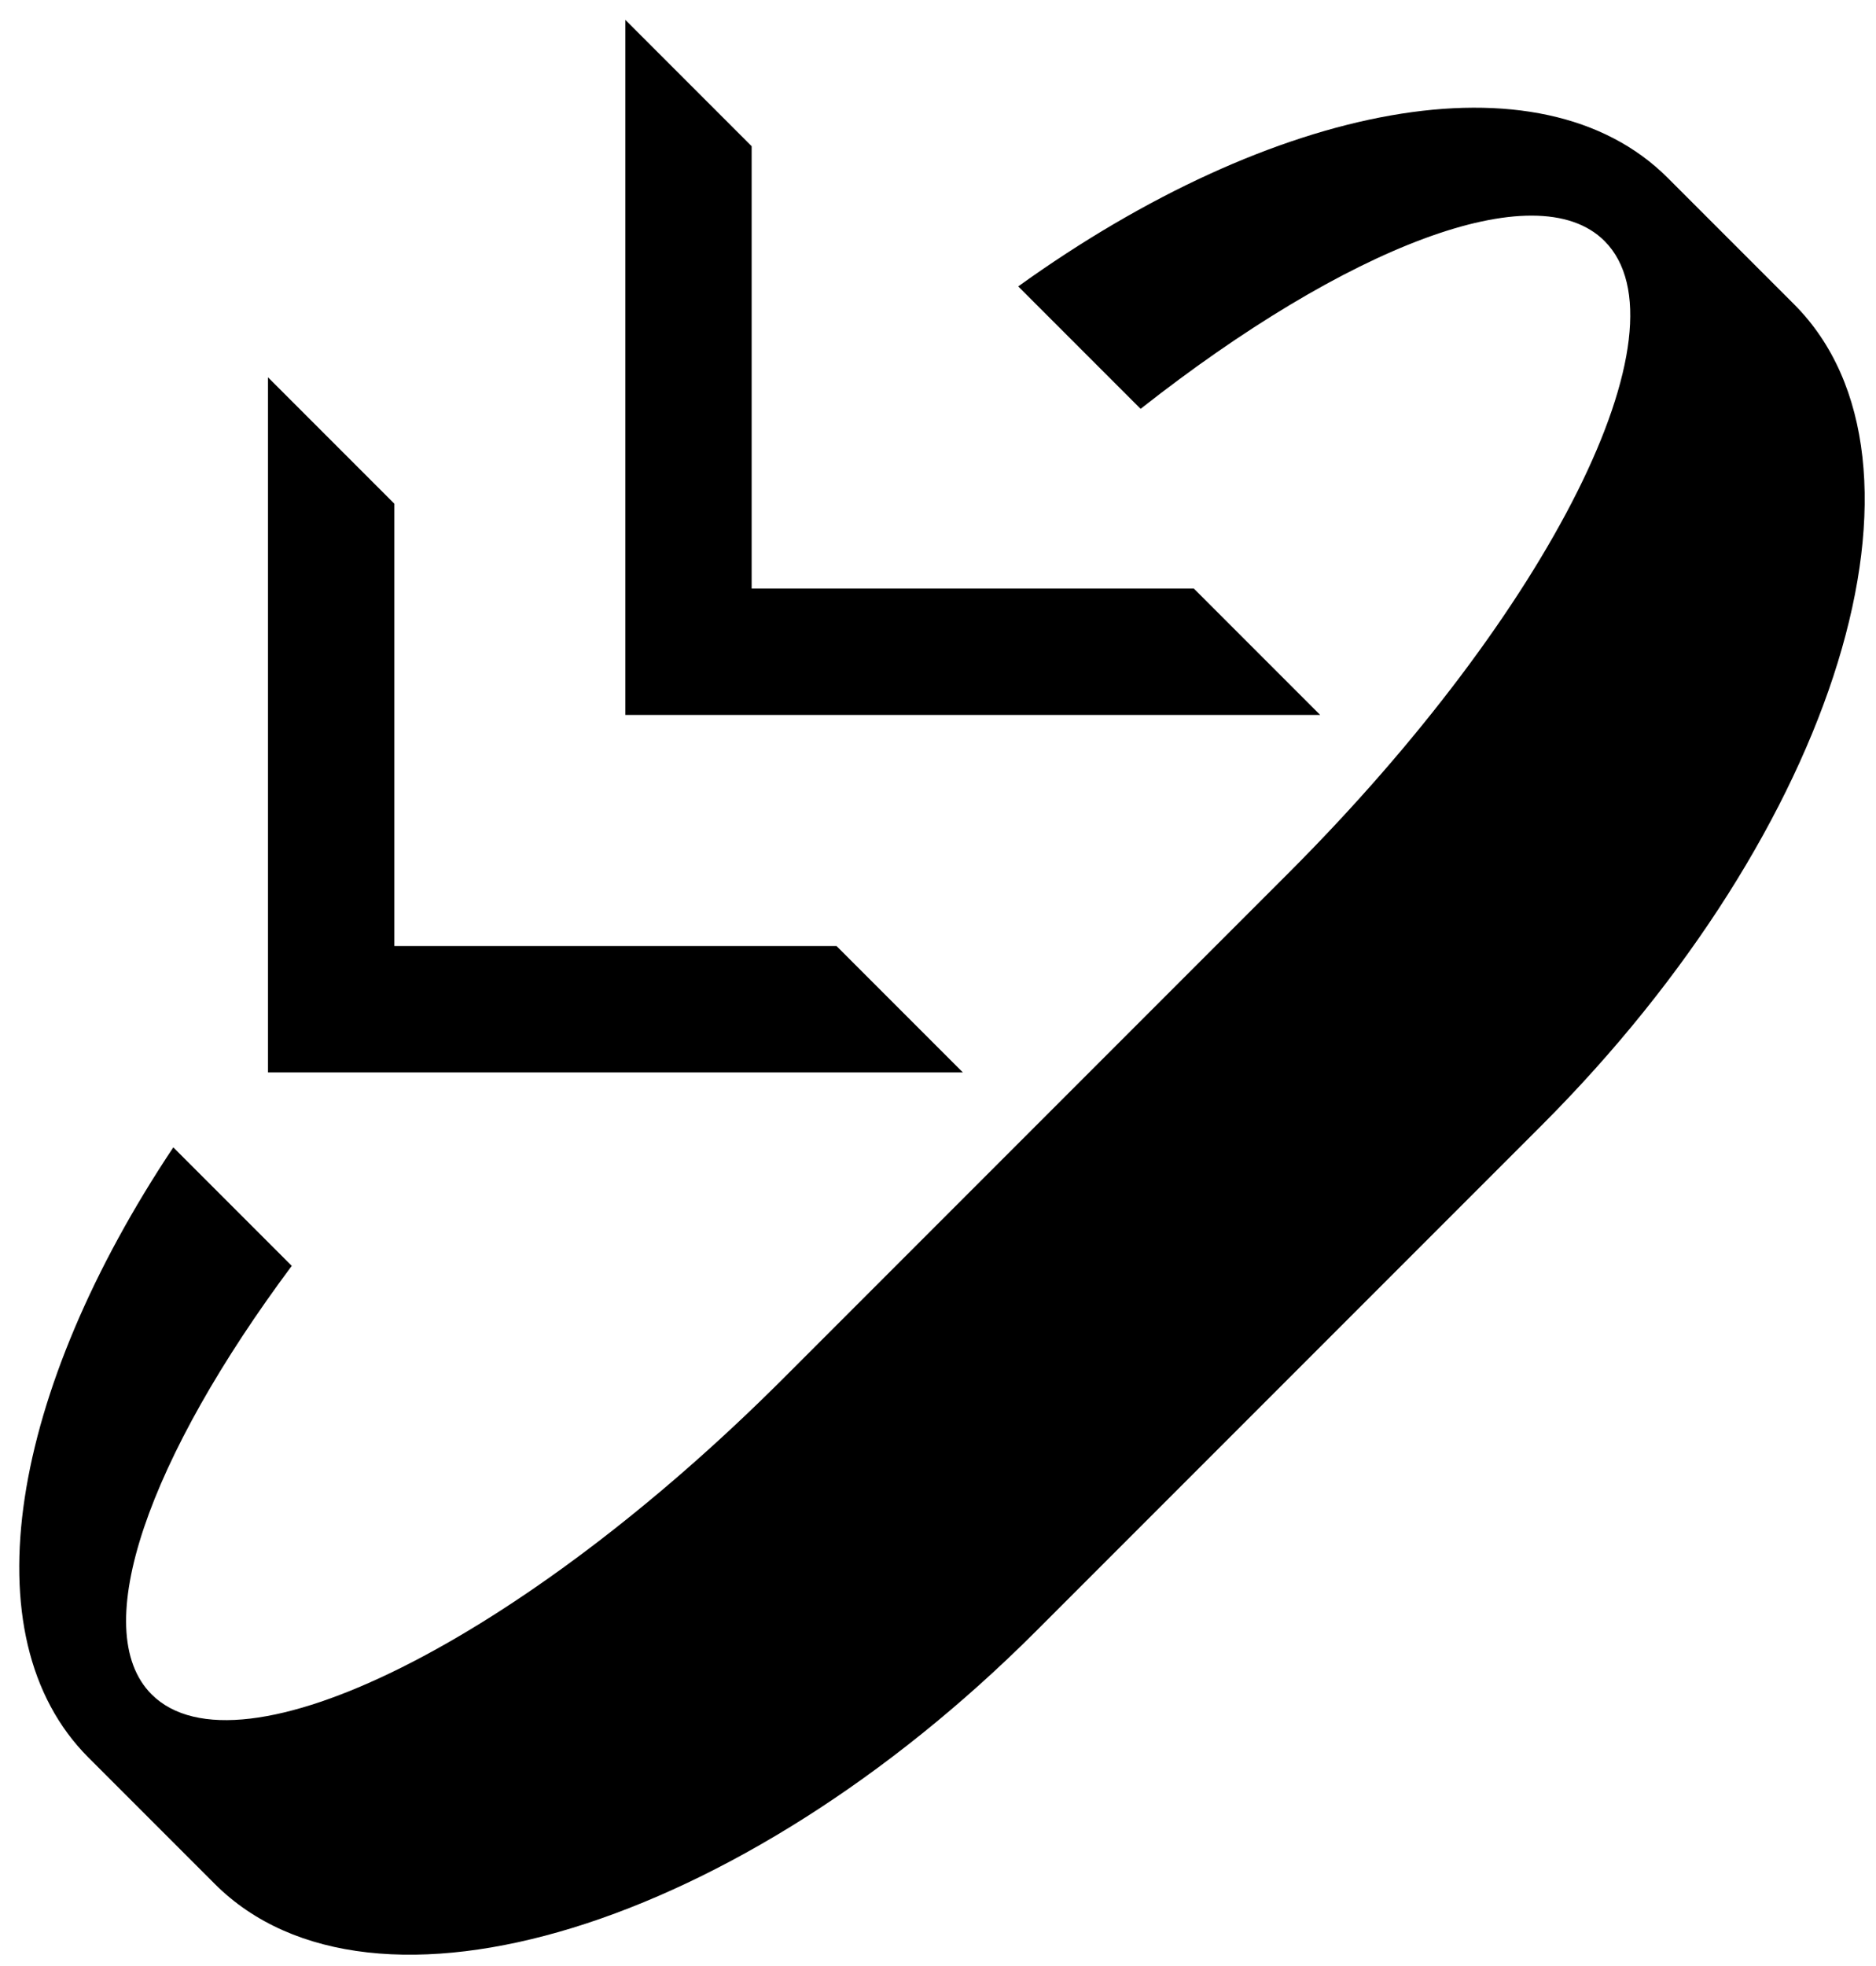 <?xml version="1.0" encoding="UTF-8" standalone="no"?>
<svg
   xmlns:dc="http://purl.org/dc/elements/1.1/"
   xmlns:cc="http://creativecommons.org/ns#"
   xmlns:rdf="http://www.w3.org/1999/02/22-rdf-syntax-ns#"
   xmlns:svg="http://www.w3.org/2000/svg"
   xmlns="http://www.w3.org/2000/svg"
   xmlns:sodipodi="http://sodipodi.sourceforge.net/DTD/sodipodi-0.dtd"
   xmlns:inkscape="http://www.inkscape.org/namespaces/inkscape"
   version="1.0"
   width="21"
   height="22"
   id="svg2"
   inkscape:version="0.47 r22583"
   sodipodi:docname="02-10-004-01-06-04.svg">
  <defs
     id="defs16">
    <inkscape:perspective
       sodipodi:type="inkscape:persp3d"
       inkscape:vp_x="0 : 23 : 1"
       inkscape:vp_y="0 : 1000 : 0"
       inkscape:vp_z="36 : 23 : 1"
       inkscape:persp3d-origin="18 : 15.333333 : 1"
       id="perspective18" />
  </defs>
  <sodipodi:namedview
     pagecolor="#ffffff"
     bordercolor="#666666"
     borderopacity="1"
     objecttolerance="10"
     gridtolerance="10"
     guidetolerance="10"
     inkscape:pageopacity="0"
     inkscape:pageshadow="2"
     inkscape:window-width="964"
     inkscape:window-height="721"
     id="namedview14"
     showgrid="true"
     inkscape:zoom="16.300086"
     inkscape:cx="10.5"
     inkscape:cy="11"
     inkscape:window-x="365"
     inkscape:window-y="0"
     inkscape:window-maximized="0"
     inkscape:current-layer="svg2"
     showborder="true">
    <inkscape:grid
       type="xygrid"
       id="grid2824"
       empspacing="5"
       visible="true"
       enabled="true"
       snapvisiblegridlinesonly="true" />
  </sodipodi:namedview>
  <path
     style="fill:#000000;fill-opacity:1;stroke:none"
     d="m 3,4.222 1.414,1.414 0,4.95 4.95,0 L 10.778,12 3,12 3,4.222 z"
     id="path3279" />
  <path
     style="fill:#000000;fill-opacity:1;stroke:none"
     d="m 0.99,19.667 c -1.358,-1.358 -0.861,-4.113 0.95,-6.828 l 1.326,1.326 C 1.67,16.306 0.974,18.237 1.697,18.96 2.673,19.936 5.839,18.354 8.768,15.425 l 5.657,-5.657 c 2.929,-2.929 4.512,-6.095 3.536,-7.071 -0.767,-0.767 -2.898,0.072 -5.193,1.878 l -1.37,-1.37 c 2.853,-2.051 5.84,-2.645 7.27,-1.215 l 1.414,1.414 c 1.757,1.757 0.491,5.873 -2.828,9.192 l -5.657,5.657 C 8.277,21.573 4.161,22.839 2.404,21.081 L 0.99,19.667 z"
     id="path3299" />
  <path
     id="path2851"
     d="m 7,0.222 1.414,1.414 0,4.95 4.95,0 1.414,1.414 -7.778,0 0,-7.778 z"
     style="fill:#000000;fill-opacity:1;stroke:none" />
</svg>
